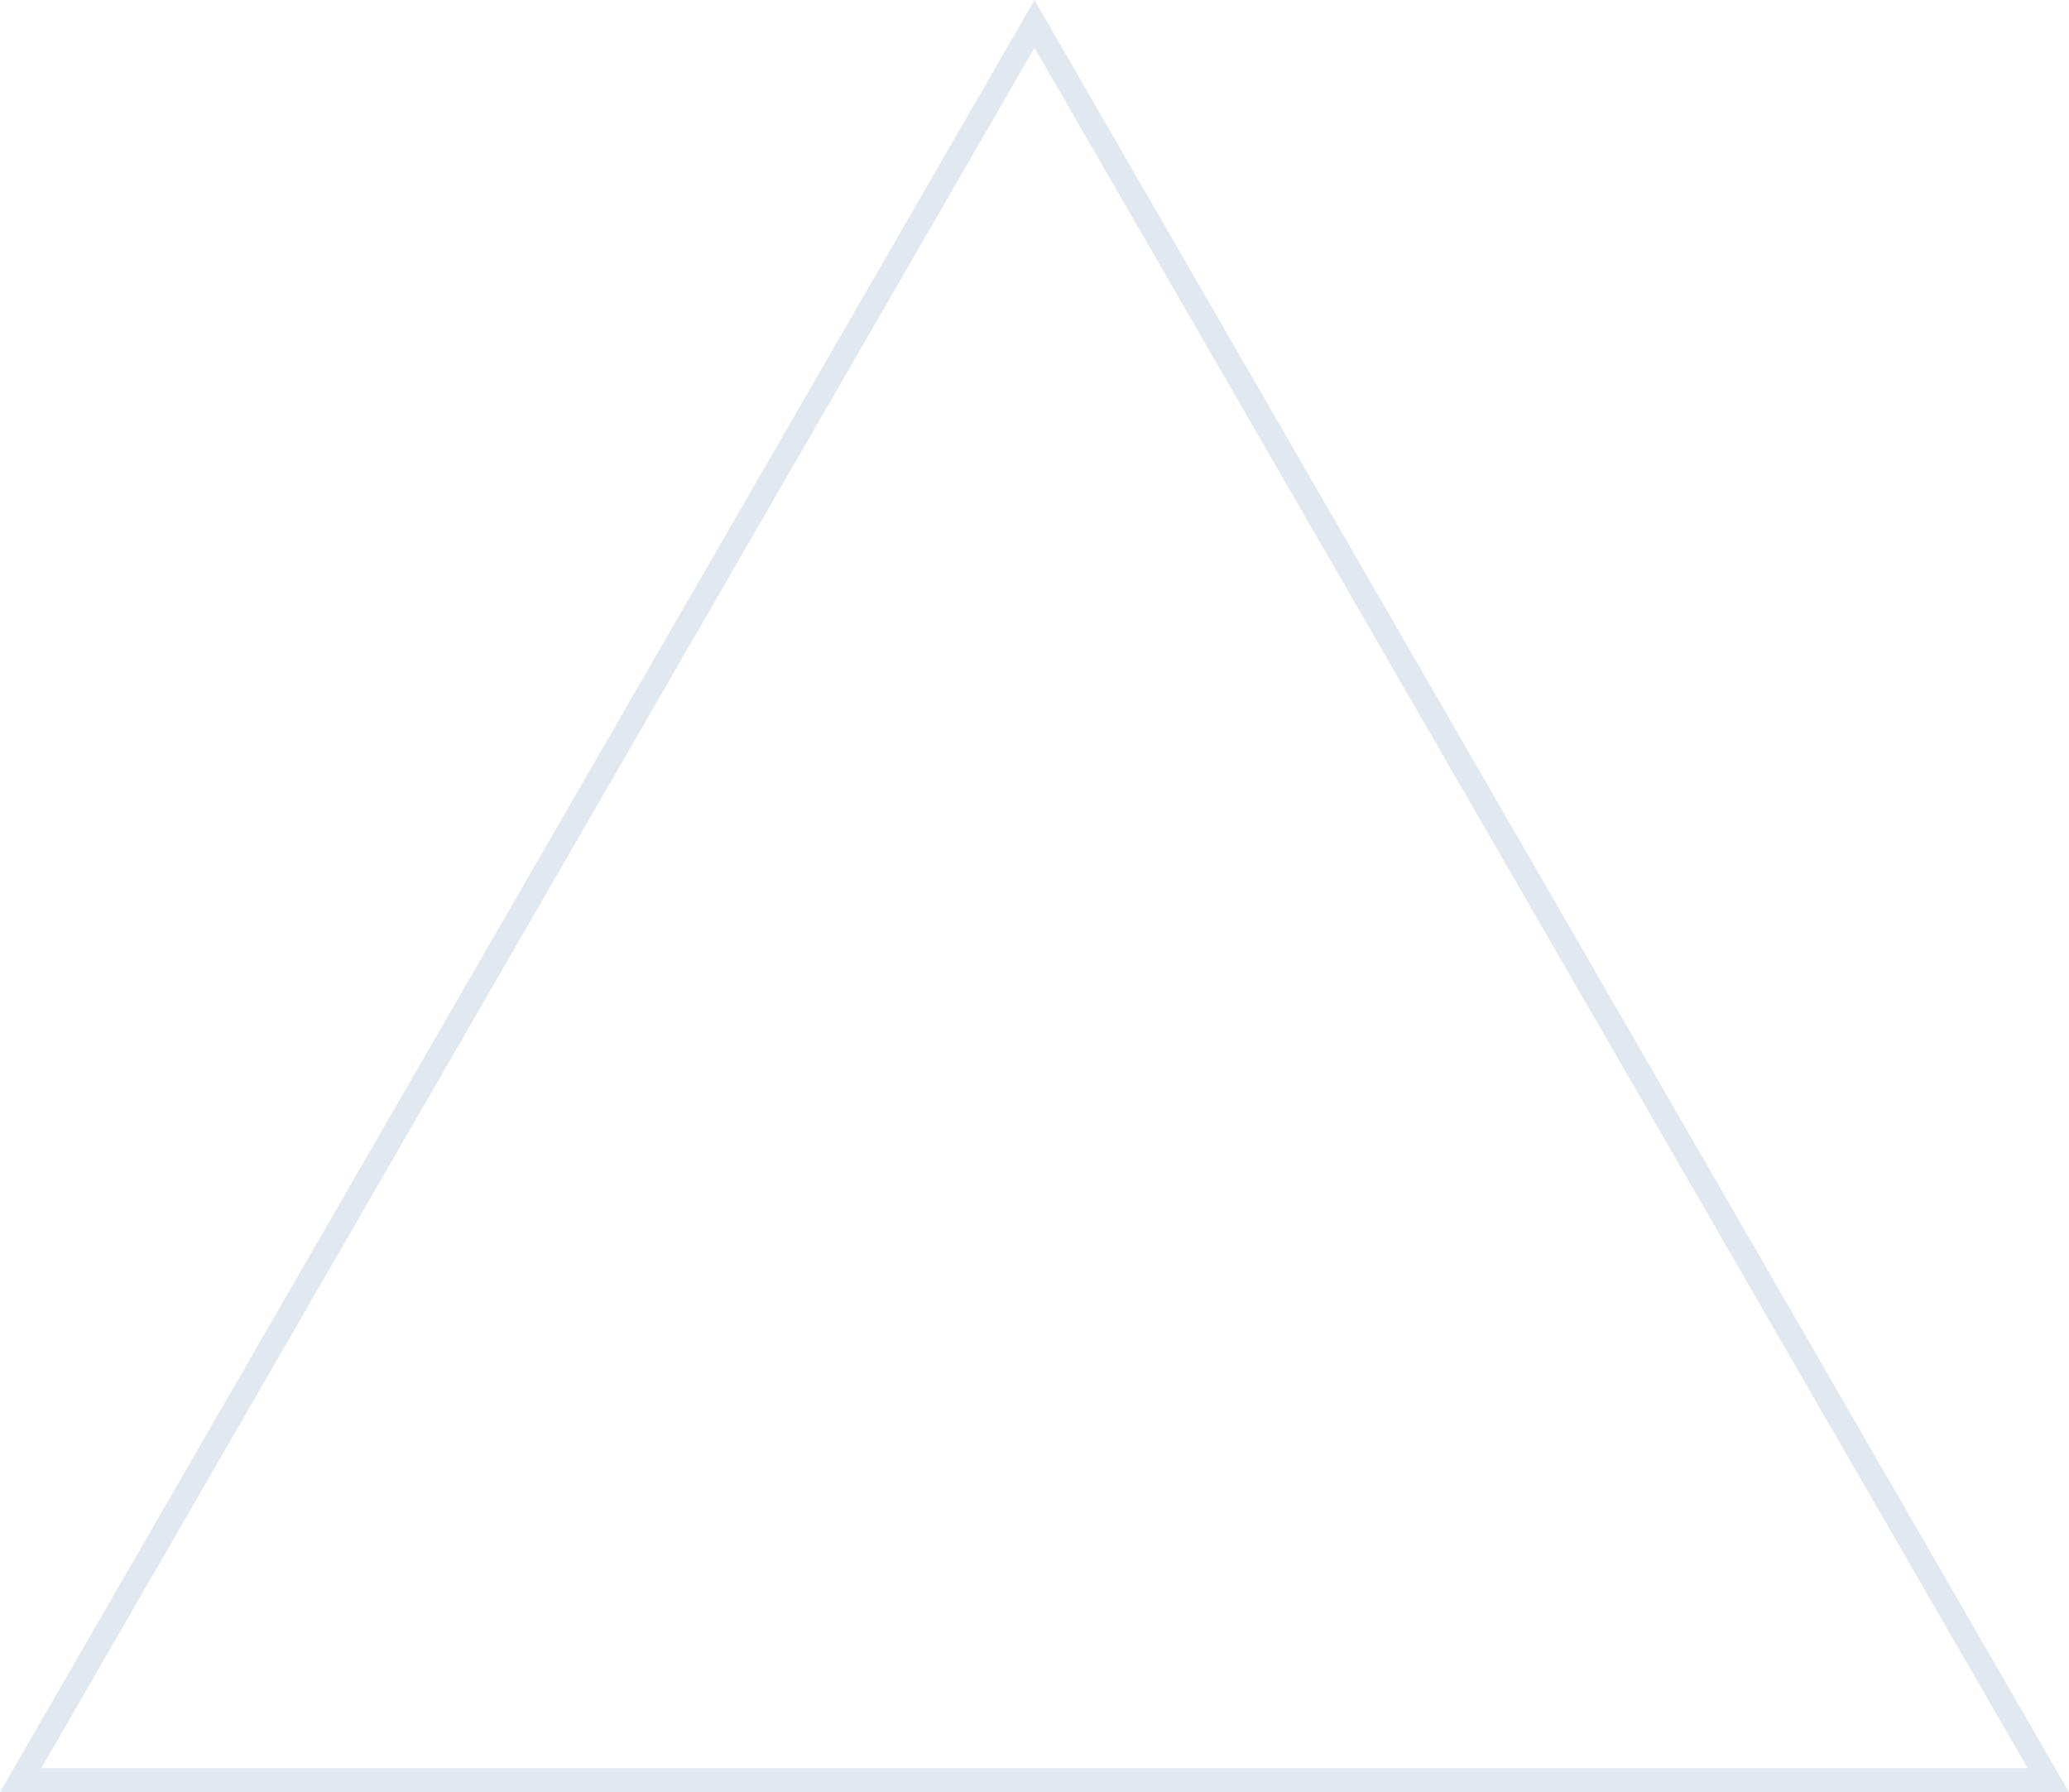 <?xml version="1.0" encoding="UTF-8"?><svg id="Layer_2" xmlns="http://www.w3.org/2000/svg" viewBox="0 0 86.6 75"><defs><style>.cls-1{fill:#e2e8f0;}</style></defs><g id="Layer_1-2"><path class="cls-1" d="m43.3,2l41.57,72H1.73L43.3,2m0-2L0,75h86.6L43.3,0h0Z"/></g></svg>